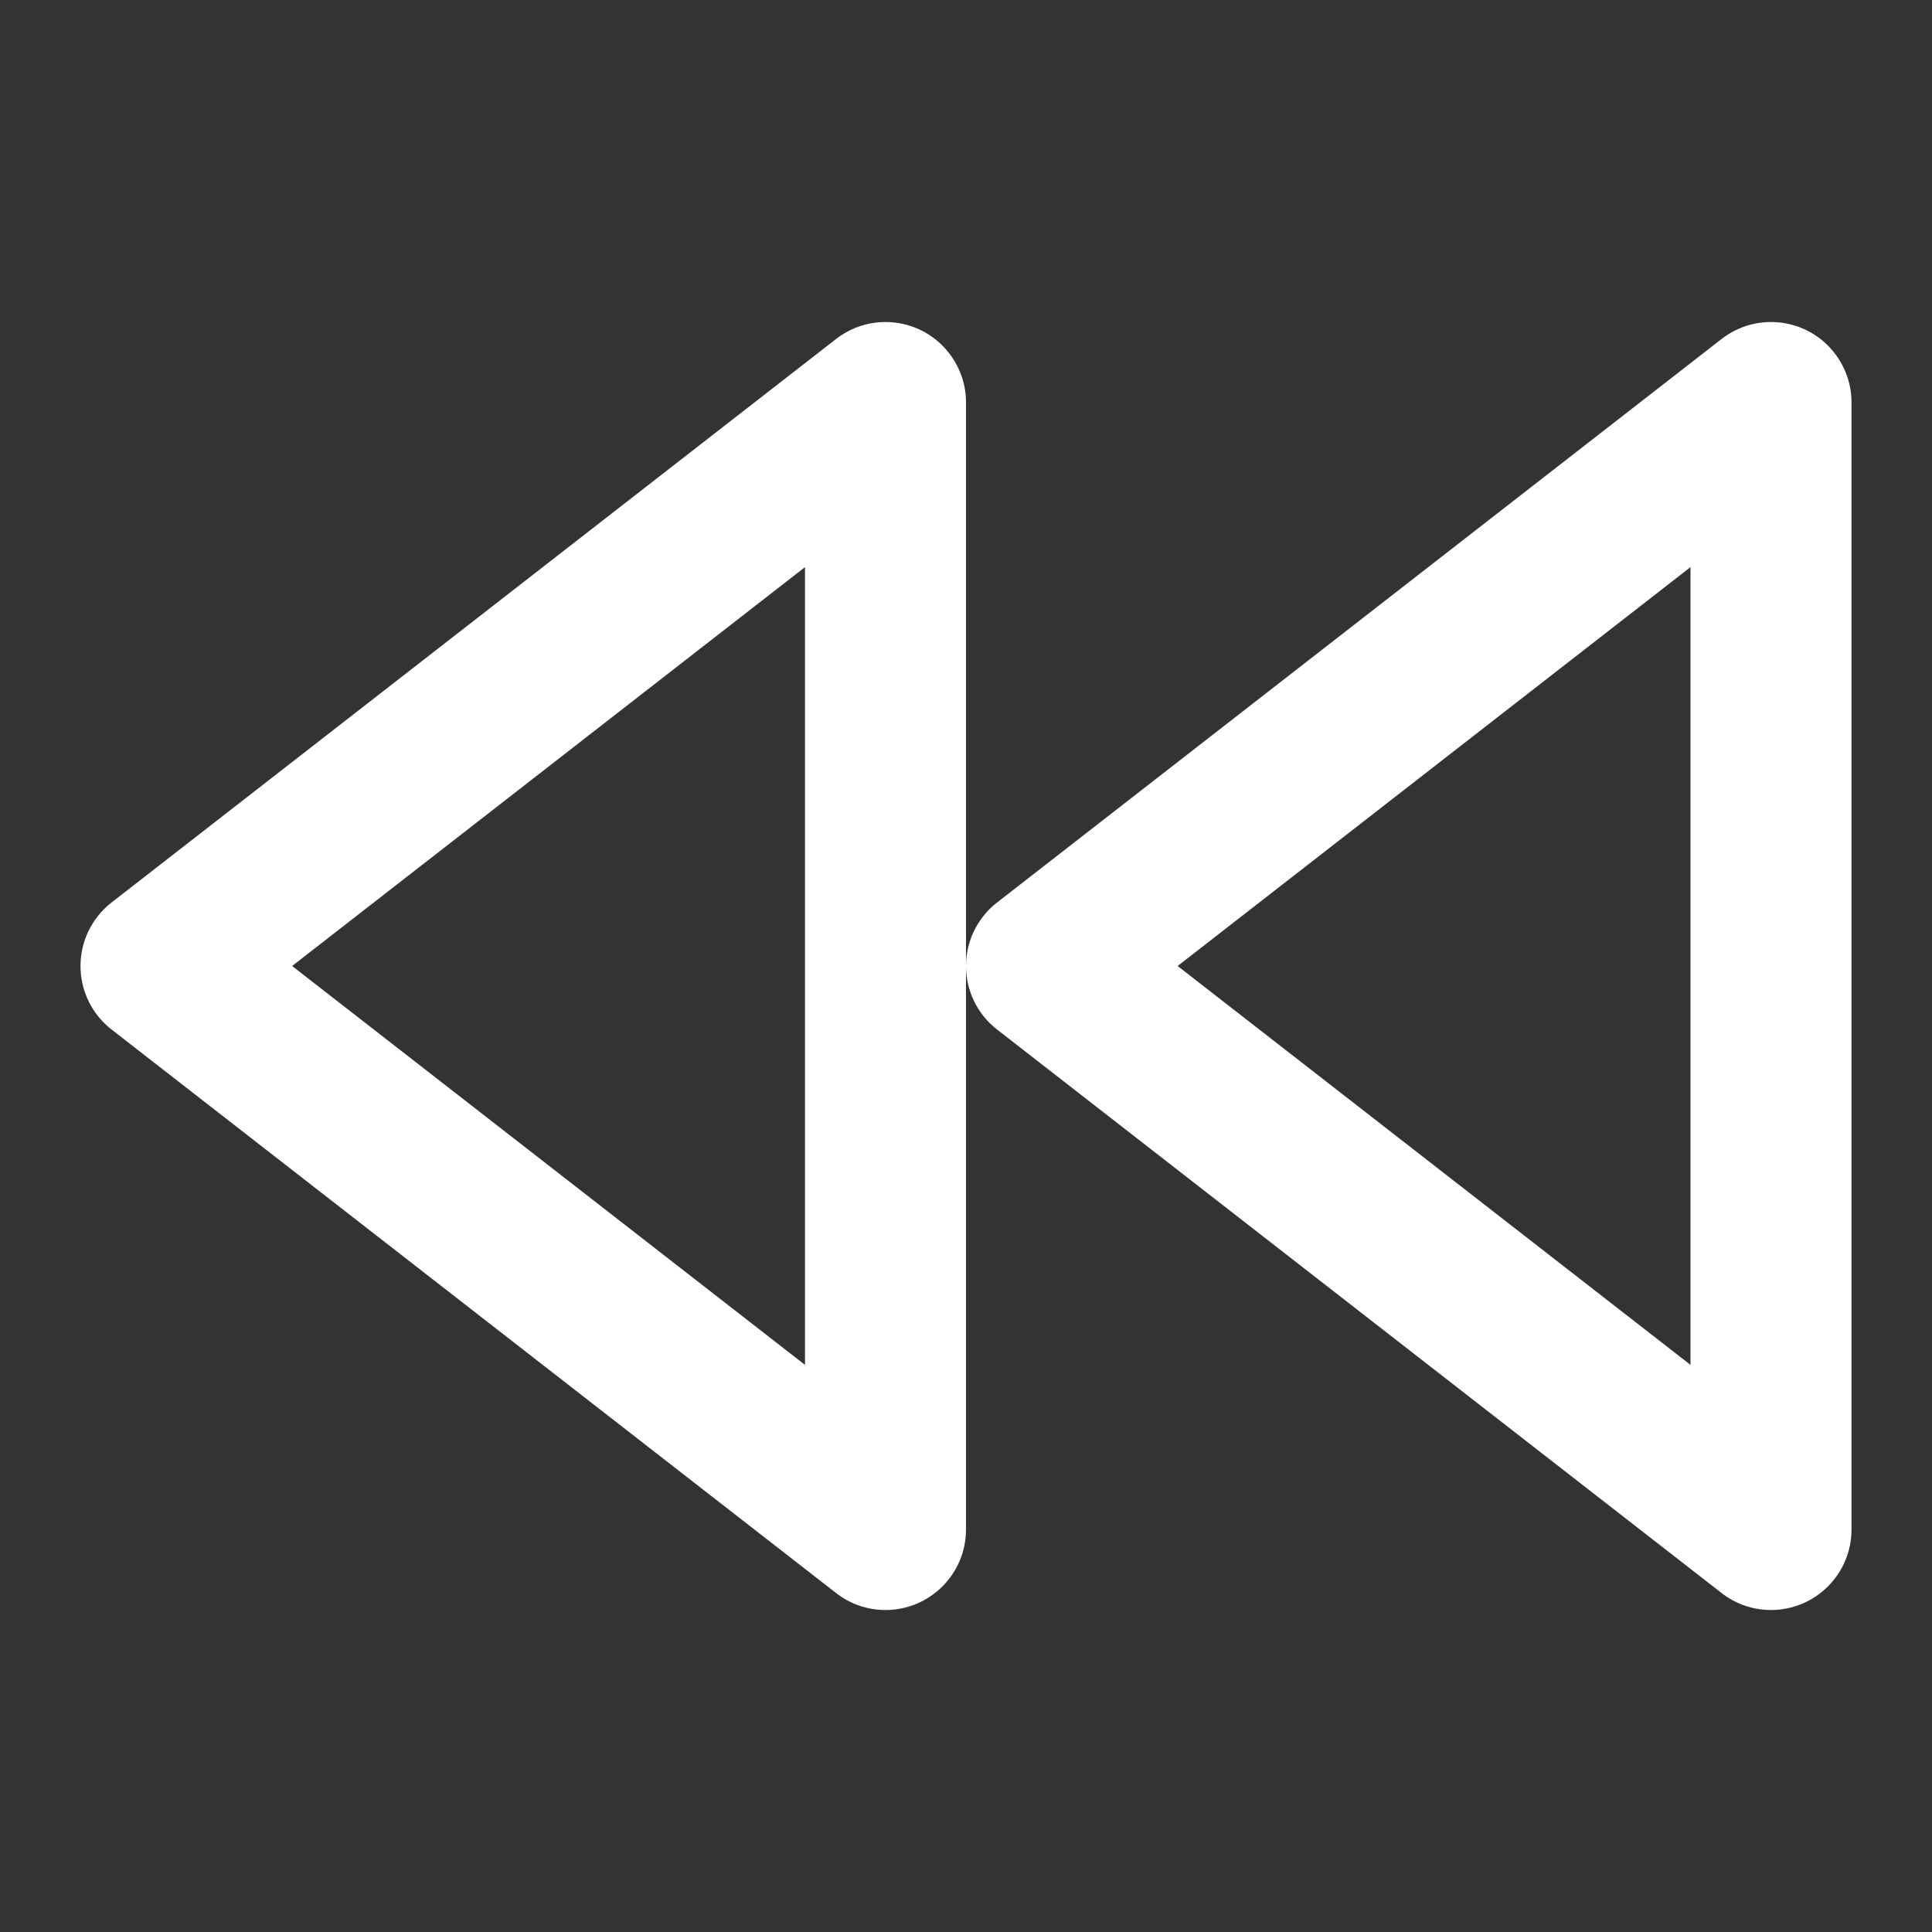 <!-- Generated by IcoMoon.io -->
<svg version="1.1" xmlns="http://www.w3.org/2000/svg" width="24" height="24" viewBox="0 0 24 24">
<rect x="0" y="0" width="24" height="24" fill="#333333" stroke="none"/>
<title>rewind</title>
<path fill="#fff" d="M10 16.955l-6.371-4.955 6.371-4.955zM21.386 19.789c0.168 0.132 0.382 0.211 0.614 0.211 0.552 0 1-0.448 1-1v-14c0.001-0.213-0.068-0.43-0.211-0.614-0.339-0.436-0.967-0.514-1.403-0.175l-9 7c-0.061 0.046-0.122 0.106-0.175 0.175-0.14 0.18-0.209 0.392-0.211 0.604v-6.99c0.001-0.213-0.068-0.43-0.211-0.614-0.339-0.436-0.967-0.514-1.403-0.175l-9 7c-0.061 0.046-0.122 0.106-0.175 0.175-0.339 0.436-0.261 1.064 0.175 1.403l9 7c0.168 0.132 0.382 0.211 0.614 0.211 0.552 0 1-0.448 1-1v-6.991c0.003 0.295 0.135 0.585 0.386 0.78zM21 16.955l-6.371-4.955 6.371-4.955z"></path>
</svg>
